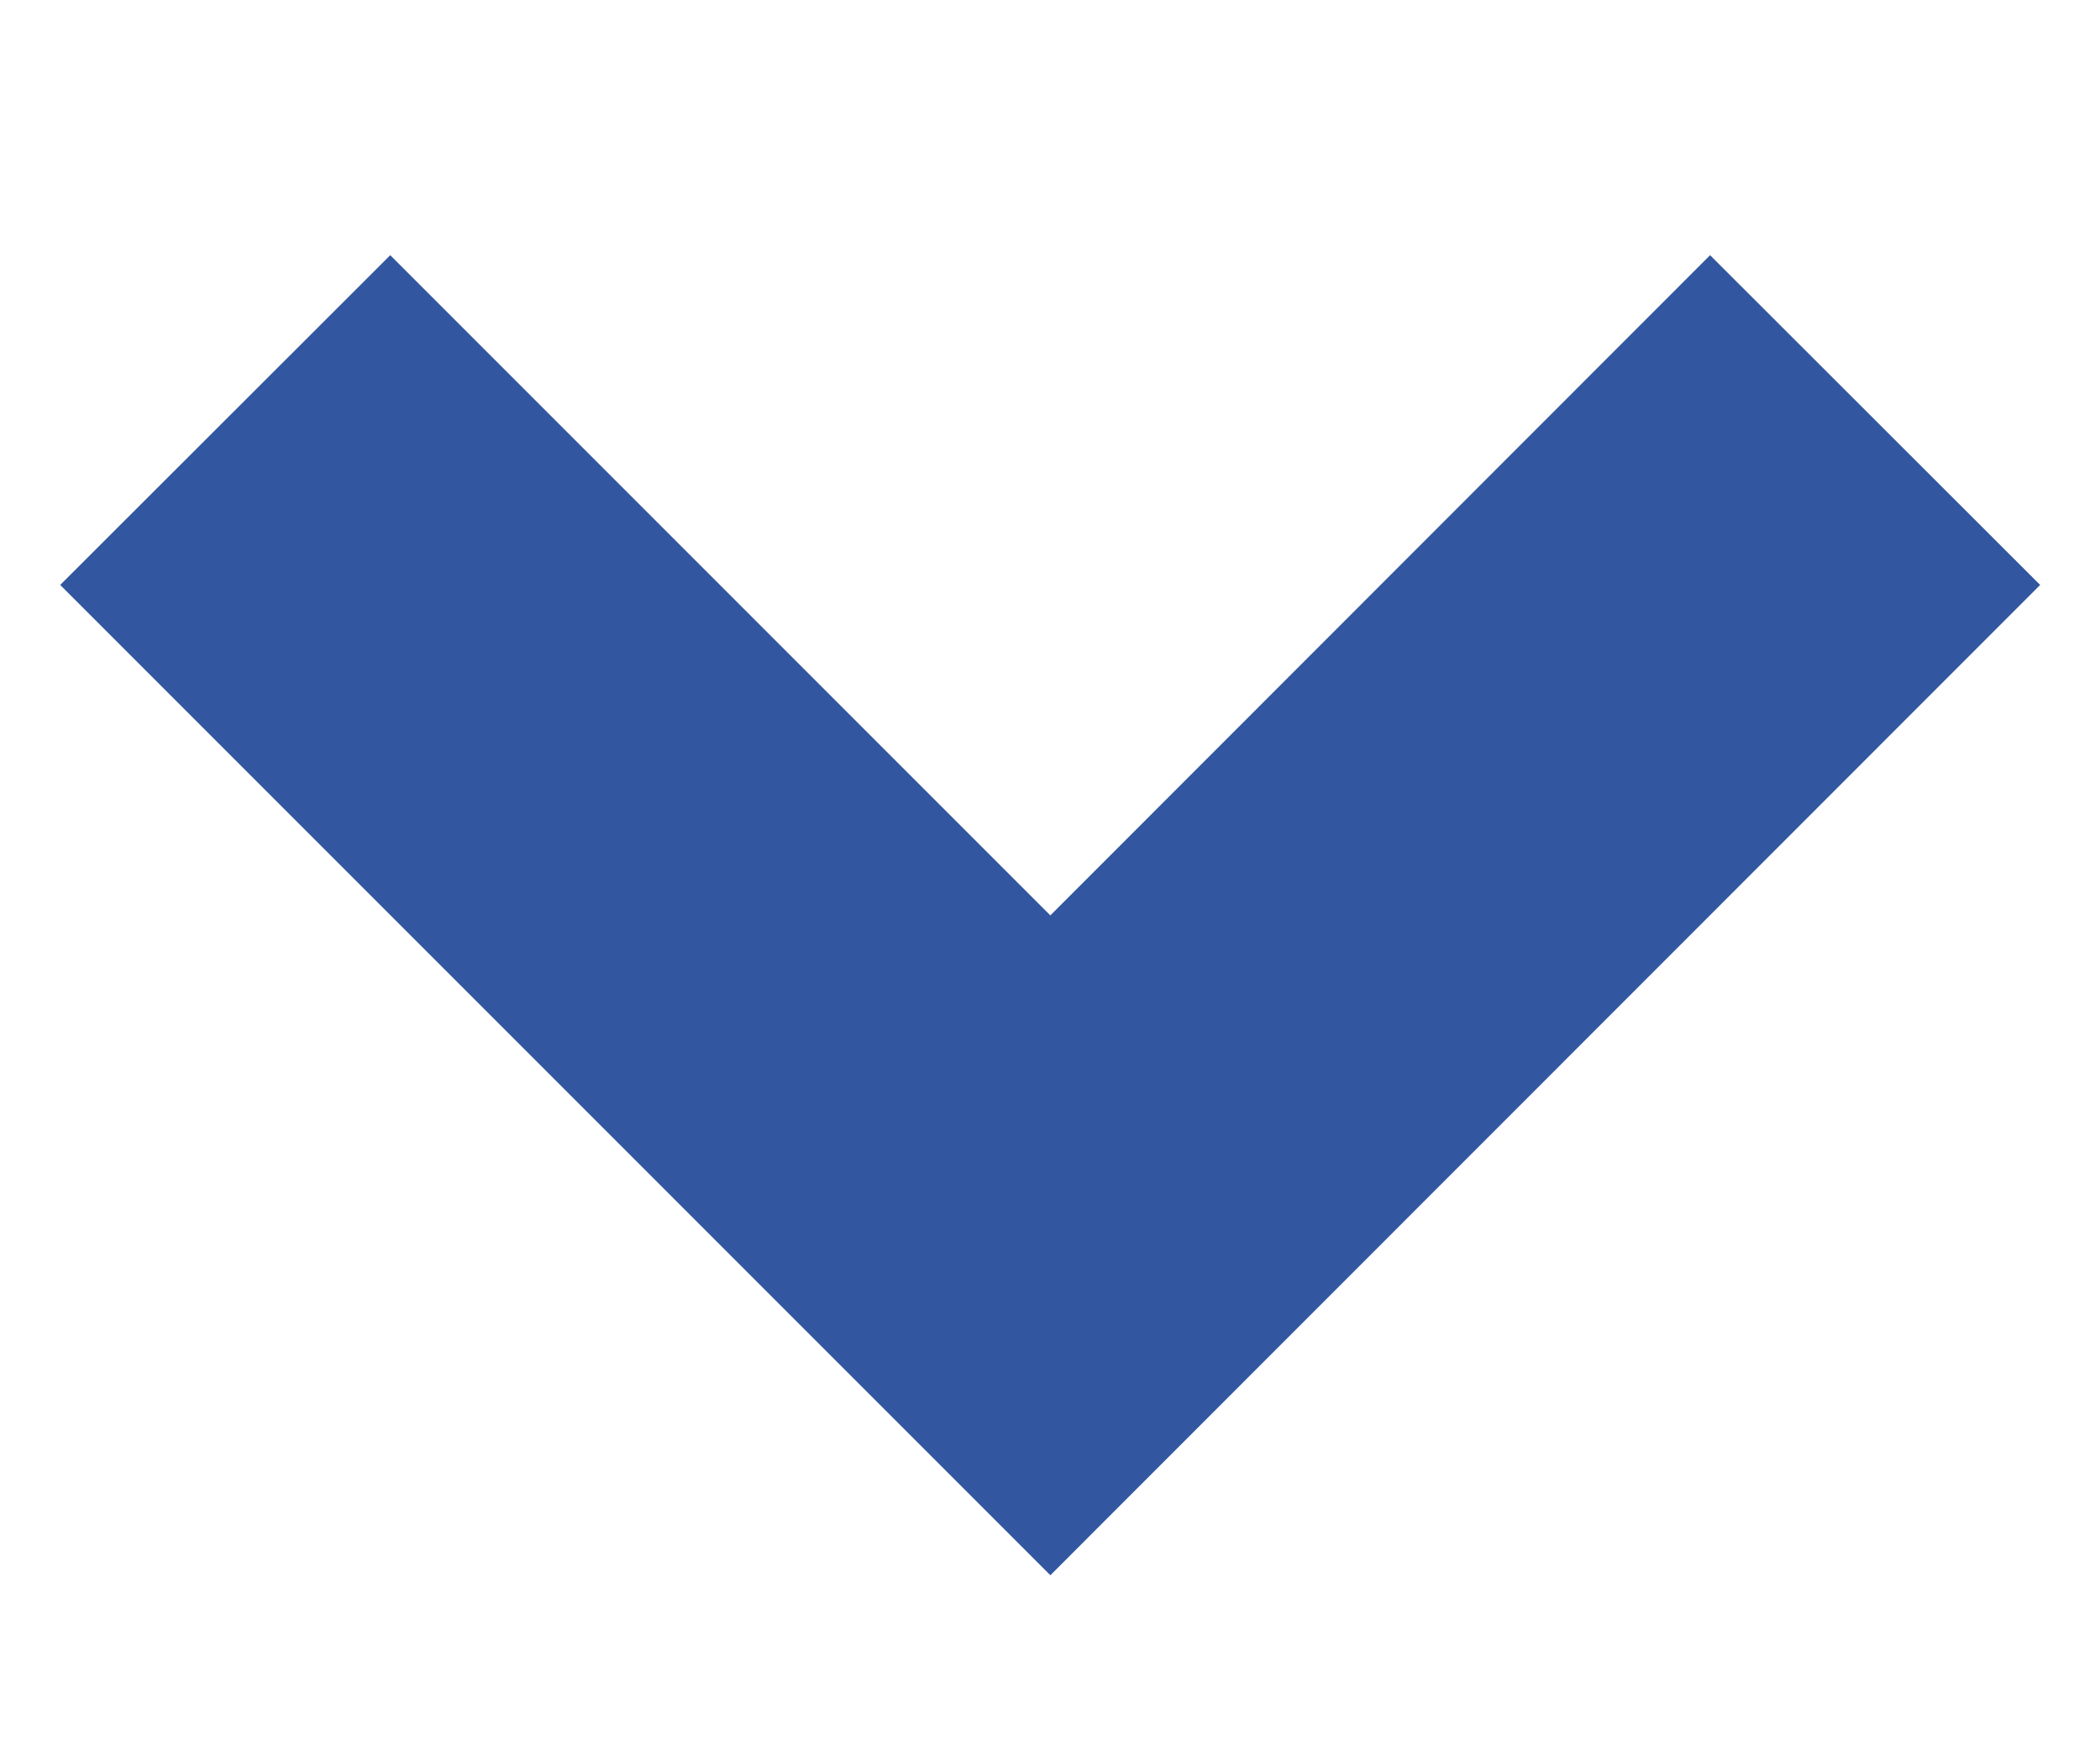 <svg width="6" height="5" viewBox="0 0 6 5" fill="none" xmlns="http://www.w3.org/2000/svg">
<path d="M3.001 4.5L0.172 1.671L1.115 0.729L3.001 2.615L4.886 0.729L5.829 1.671L3.001 4.5Z" fill="#3257A0"/>
</svg>
